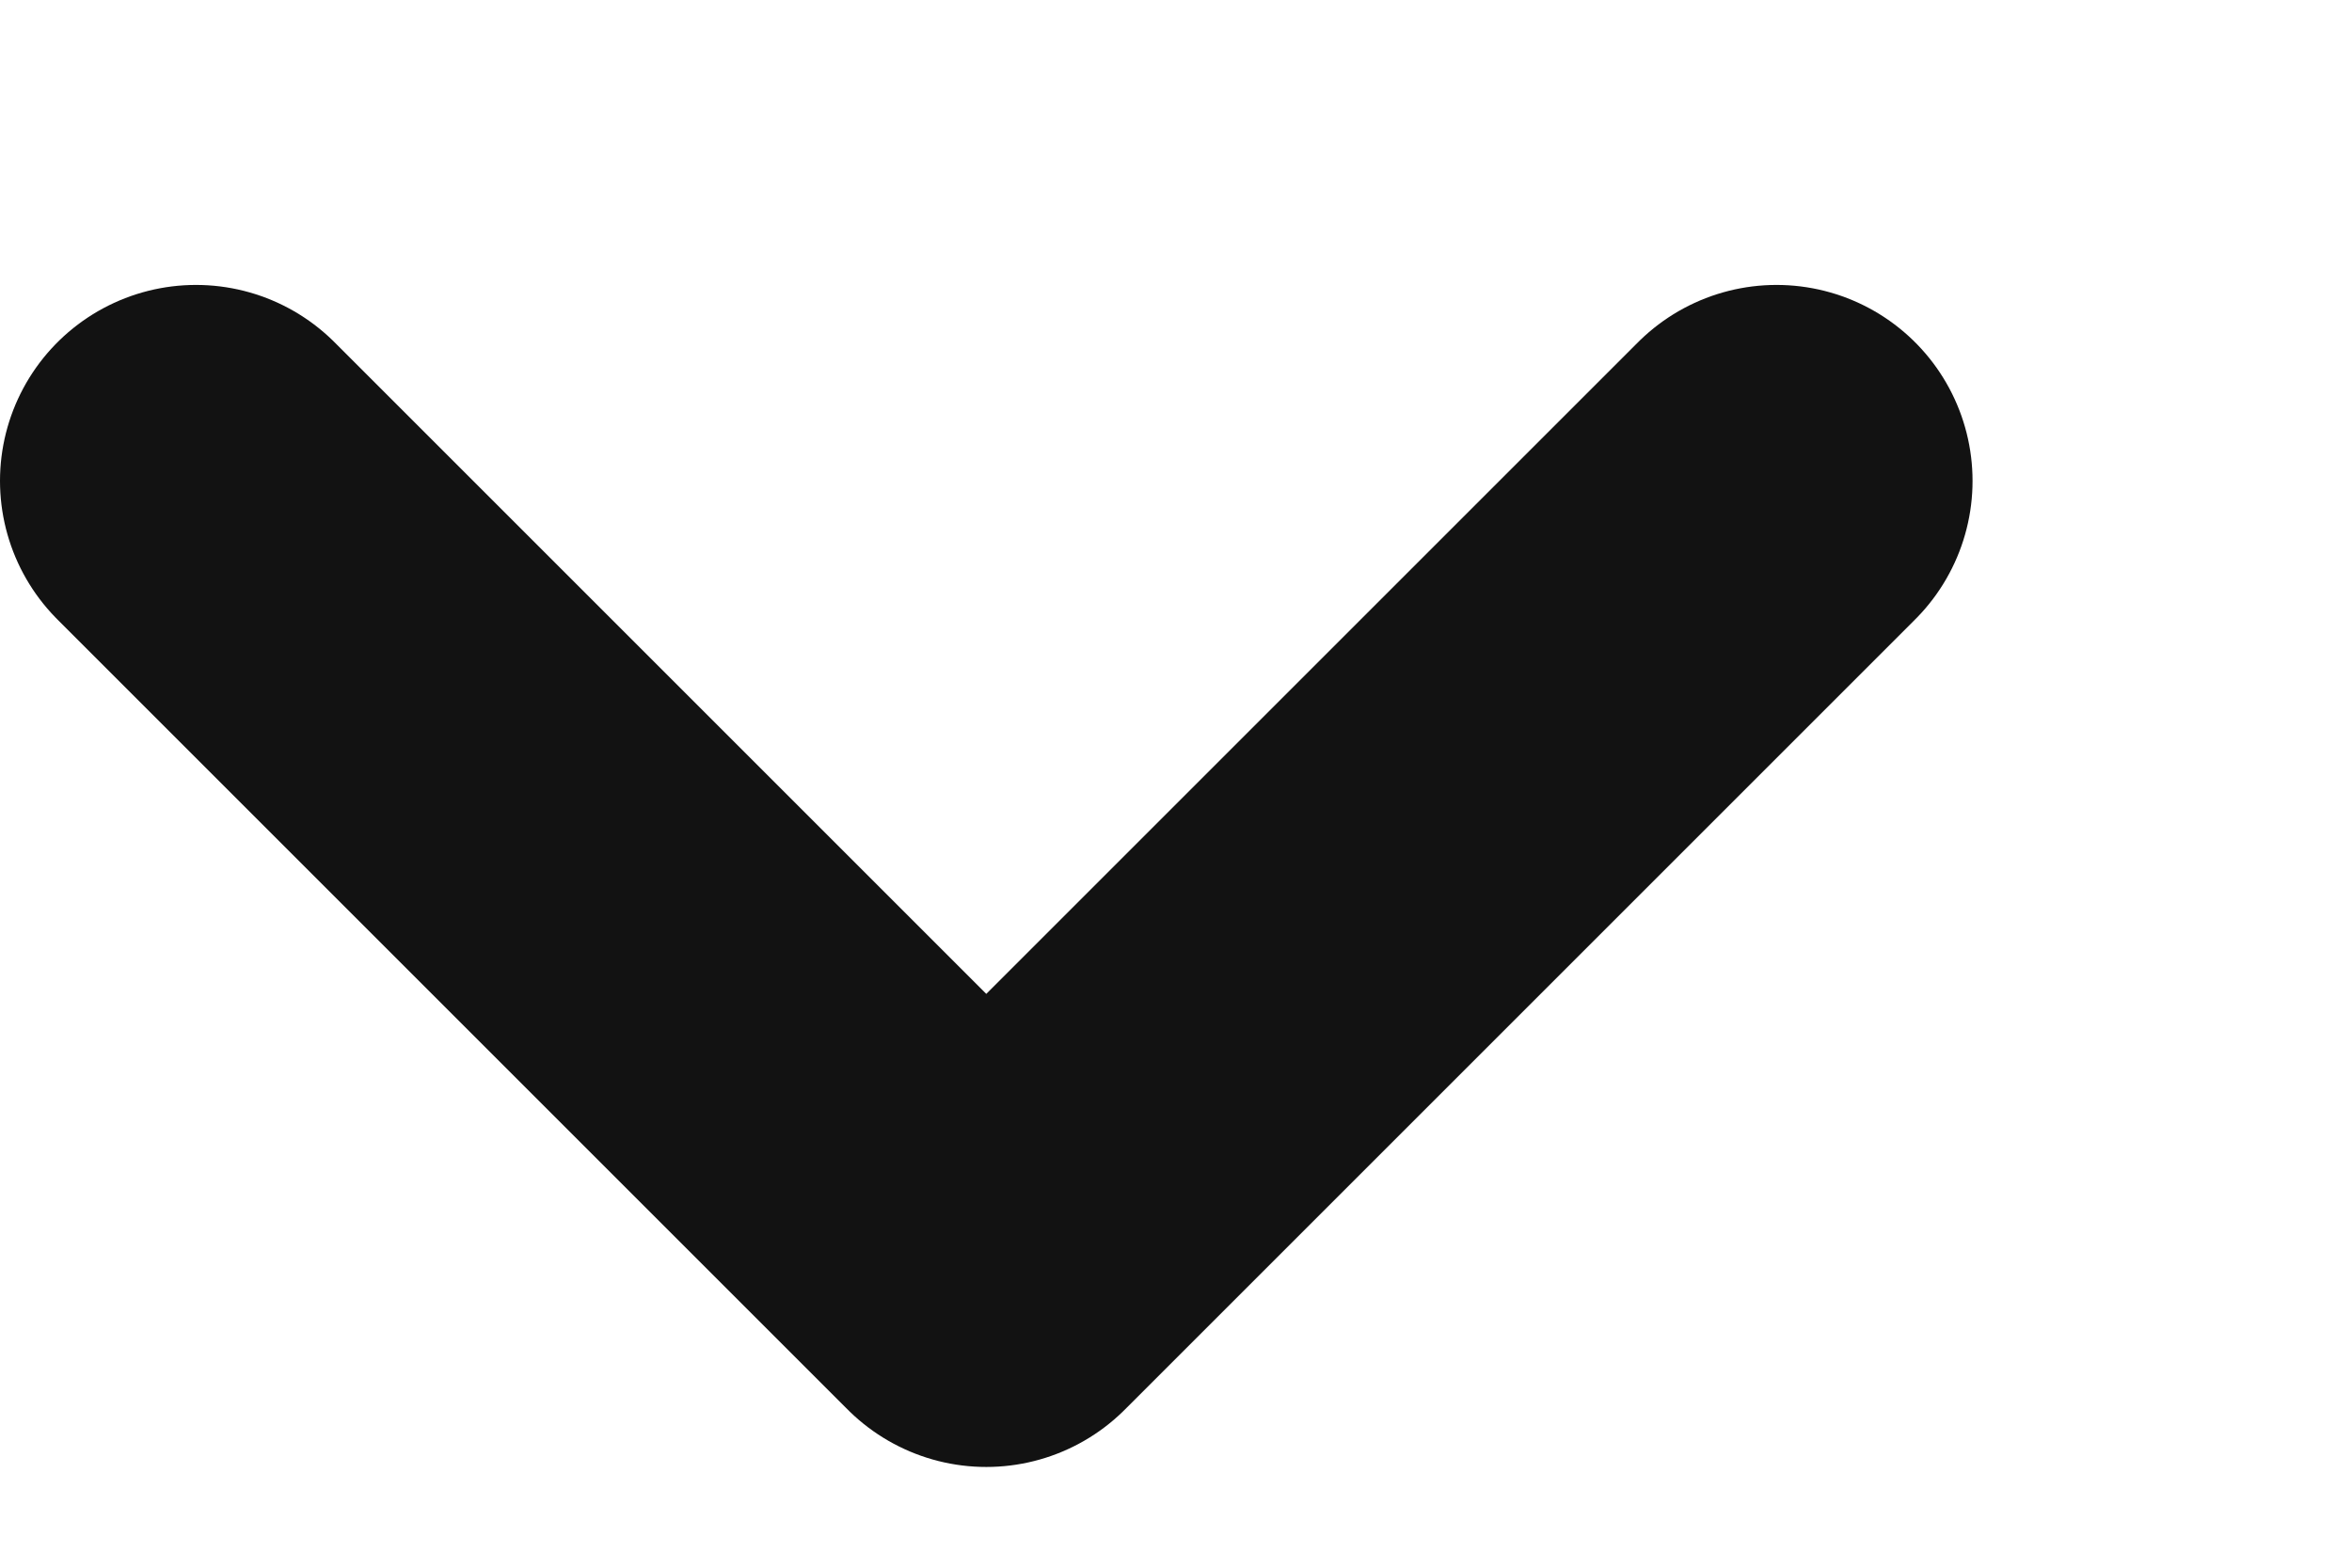 <svg width="6" height="4" viewBox="0 0 6 4" fill="none" xmlns="http://www.w3.org/2000/svg">
<path d="M0.5 1.227L2.516 3.243L4.532 1.227" stroke="#121212" stroke-linecap="round" stroke-linejoin="round"/>
</svg>
